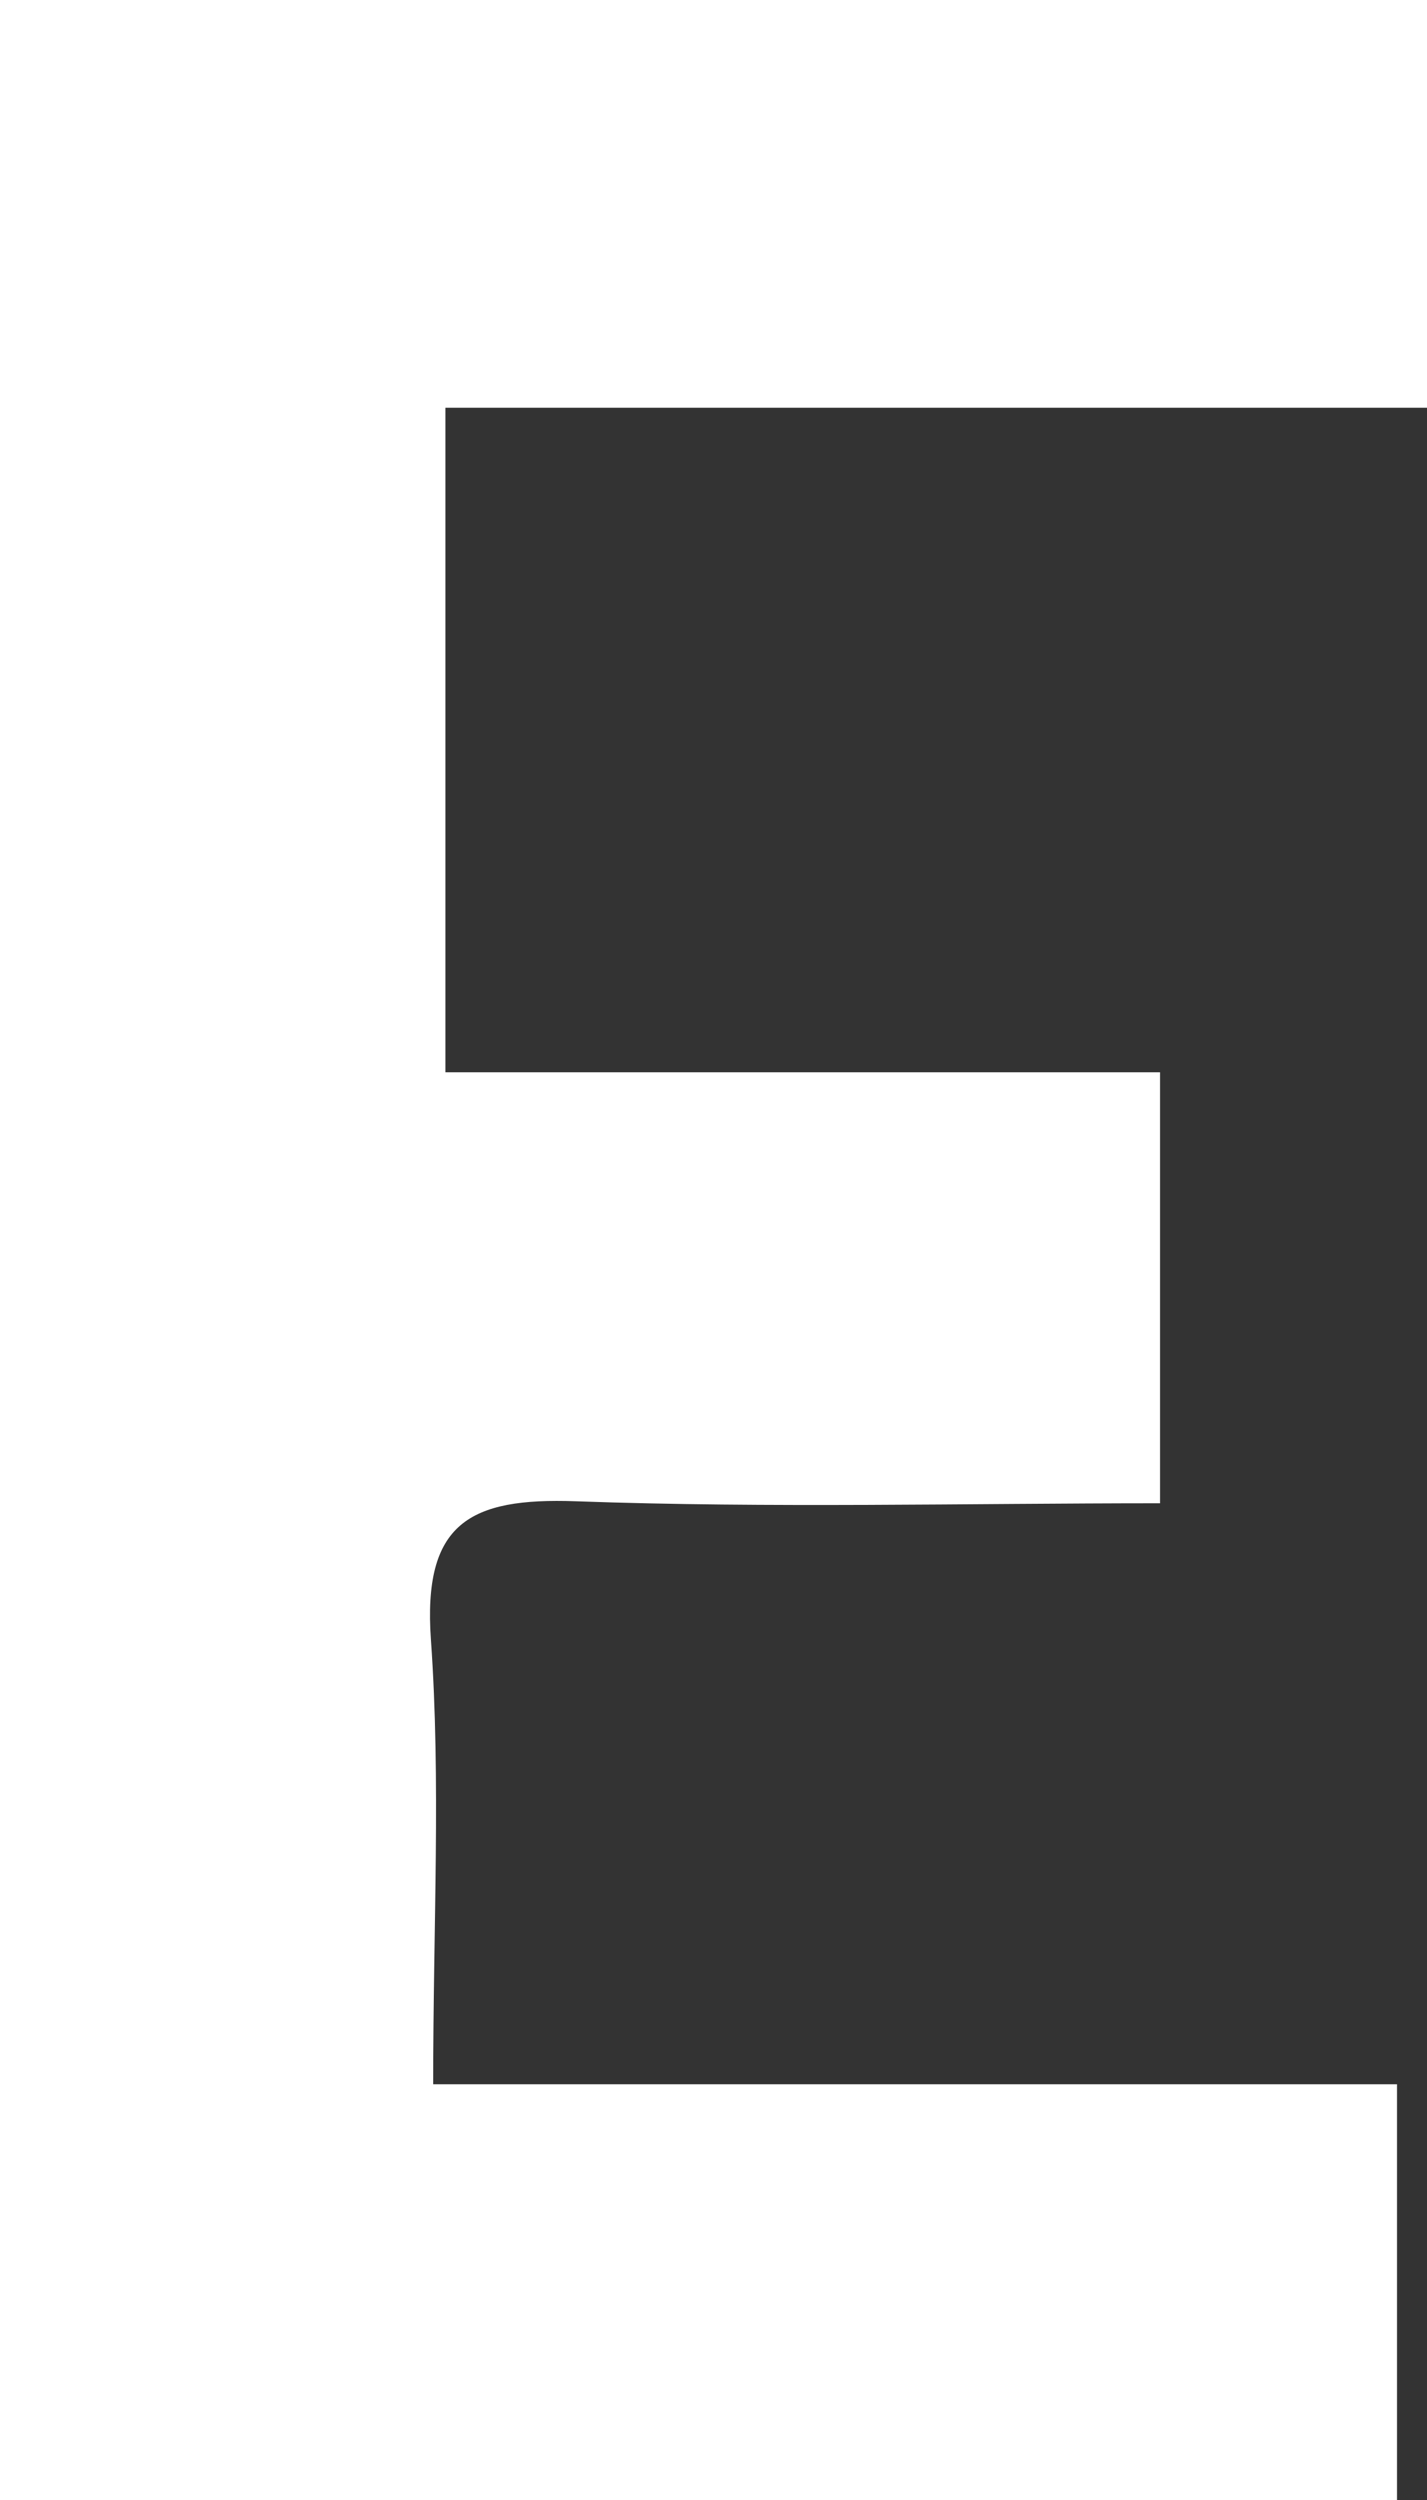 <?xml version="1.0" encoding="UTF-8"?>
<svg id="_레이어_2" data-name="레이어 2" xmlns="http://www.w3.org/2000/svg" viewBox="0 0 57.09 100">
  <rect x="0" y="0" width="57.09" height="100" fill="#333333" stroke="none"/>
  <defs>
    <style>
      .cls-1 {
        fill: #fff;
        stroke-width: 0px;
      }
    </style>
  </defs>
  <g id="_레이어_1-2" data-name="레이어 1">
    <path class="cls-1" d="M17.82,16.31v26.58h28.59v17.24c-7.78,0-15.59.2-23.38-.08-4.24-.15-6.12.87-5.79,5.54.4,5.67.09,11.38.09,17.78h38.56v16.64H0V0h57.09v16.31H17.82Z"/>
  </g>
</svg>